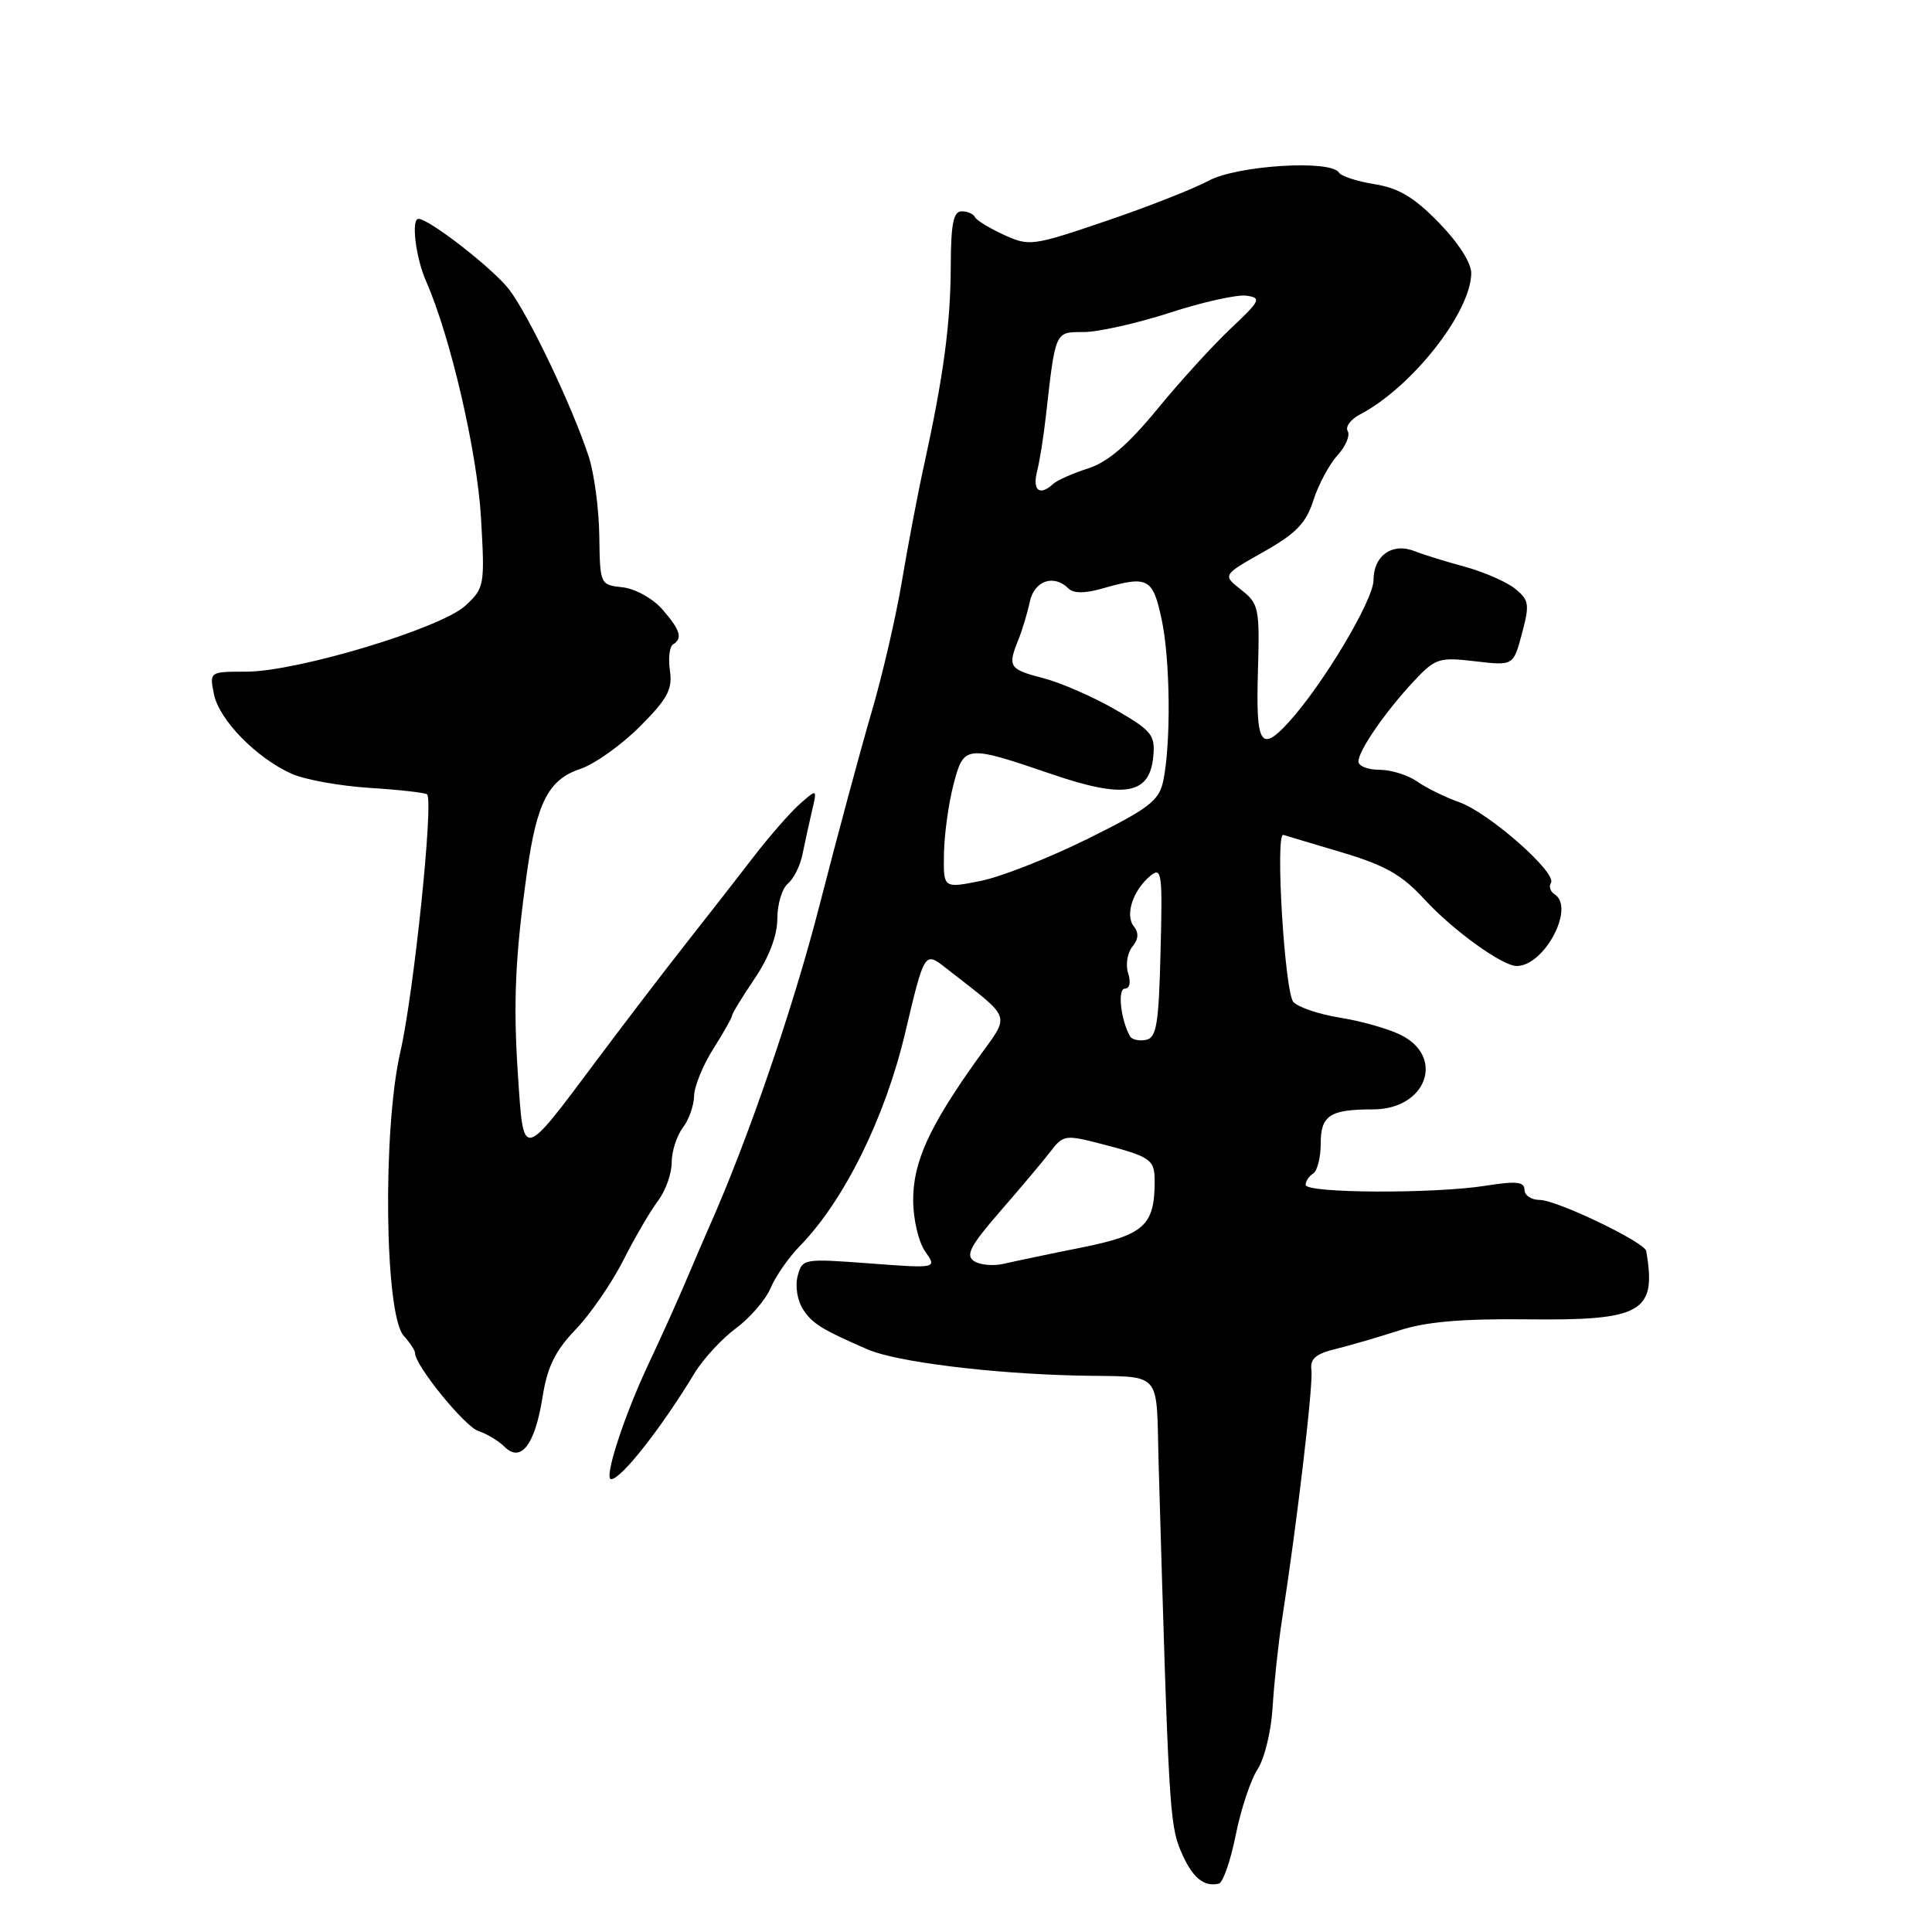 <?xml version="1.0" encoding="UTF-8" standalone="no"?>
<!DOCTYPE svg PUBLIC "-//W3C//DTD SVG 1.1//EN" "http://www.w3.org/Graphics/SVG/1.1/DTD/svg11.dtd" >
<svg xmlns="http://www.w3.org/2000/svg" xmlns:xlink="http://www.w3.org/1999/xlink" version="1.1" viewBox="0 0 256 256">
 <g >
 <path fill="currentColor"
d=" M 163.74 243.15 C 164.42 239.74 165.73 235.82 166.64 234.42 C 167.56 233.03 168.45 229.33 168.63 226.19 C 168.82 223.06 169.38 217.80 169.89 214.50 C 171.87 201.76 174.03 183.41 173.77 181.55 C 173.56 180.06 174.33 179.39 177.00 178.74 C 178.93 178.27 182.71 177.16 185.41 176.29 C 188.93 175.14 193.72 174.72 202.41 174.82 C 217.61 174.99 219.54 173.88 218.13 165.76 C 217.92 164.59 206.27 159.00 204.03 159.00 C 202.91 159.00 202.00 158.39 202.00 157.65 C 202.00 156.58 200.91 156.47 196.83 157.12 C 189.97 158.20 173.00 158.12 173.00 157.00 C 173.00 156.52 173.45 155.84 174.00 155.50 C 174.55 155.16 175.00 153.38 175.00 151.55 C 175.00 147.79 176.20 147.00 181.93 147.00 C 189.04 147.00 191.56 139.99 185.50 137.08 C 183.85 136.28 180.28 135.28 177.57 134.85 C 174.85 134.42 172.07 133.49 171.39 132.78 C 170.23 131.59 168.94 110.30 170.05 110.63 C 170.30 110.71 173.76 111.74 177.75 112.93 C 183.54 114.65 185.75 115.91 188.75 119.17 C 192.50 123.26 199.07 128.00 200.97 128.00 C 204.65 128.00 208.76 120.21 205.98 118.49 C 205.42 118.14 205.21 117.46 205.51 116.98 C 206.33 115.65 197.26 107.67 193.37 106.30 C 191.50 105.64 188.98 104.40 187.77 103.55 C 186.55 102.70 184.31 102.00 182.78 102.00 C 181.25 102.00 180.00 101.51 180.00 100.90 C 180.00 99.47 183.55 94.32 187.34 90.26 C 190.19 87.22 190.67 87.06 195.45 87.62 C 200.53 88.22 200.53 88.22 201.67 83.94 C 202.70 80.07 202.62 79.51 200.76 78.01 C 199.64 77.10 196.64 75.79 194.11 75.10 C 191.57 74.41 188.57 73.48 187.44 73.03 C 184.49 71.86 182.00 73.62 182.00 76.86 C 182.00 79.51 175.26 90.79 170.71 95.75 C 167.05 99.75 166.40 98.66 166.68 89.05 C 166.93 80.56 166.81 80.00 164.46 78.15 C 161.98 76.20 161.98 76.20 167.40 73.14 C 171.73 70.70 173.06 69.33 174.03 66.29 C 174.70 64.21 176.14 61.52 177.23 60.32 C 178.32 59.13 178.92 57.69 178.58 57.12 C 178.23 56.56 178.97 55.56 180.22 54.91 C 187.07 51.32 194.85 41.45 194.95 36.23 C 194.98 34.88 193.27 32.19 190.68 29.53 C 187.41 26.16 185.34 24.92 182.16 24.41 C 179.85 24.04 177.71 23.35 177.42 22.87 C 176.34 21.13 163.94 21.91 160.14 23.95 C 158.14 25.03 152.00 27.44 146.49 29.31 C 136.80 32.60 136.38 32.66 132.99 31.10 C 131.07 30.22 129.35 29.16 129.17 28.75 C 128.98 28.34 128.20 28.00 127.42 28.00 C 126.33 28.00 126.00 29.67 125.98 35.25 C 125.96 42.86 125.02 49.85 122.47 61.50 C 121.62 65.35 120.29 72.33 119.51 77.00 C 118.73 81.67 116.91 89.55 115.45 94.50 C 114.00 99.45 110.91 110.92 108.58 120.00 C 105.11 133.51 99.13 150.96 94.00 162.50 C 93.51 163.60 92.16 166.75 90.99 169.50 C 89.83 172.25 87.60 177.20 86.04 180.50 C 82.74 187.45 79.95 196.00 80.98 196.00 C 82.30 196.00 87.57 189.31 92.00 182.00 C 93.17 180.07 95.65 177.38 97.52 176.00 C 99.39 174.62 101.45 172.23 102.11 170.67 C 102.77 169.12 104.48 166.65 105.92 165.17 C 111.81 159.17 117.25 148.19 119.92 136.94 C 122.50 126.05 122.50 126.05 125.34 128.27 C 134.34 135.33 133.93 134.15 129.48 140.38 C 123.13 149.28 121.00 153.96 121.00 158.99 C 121.00 161.54 121.70 164.55 122.59 165.82 C 124.17 168.08 124.17 168.08 115.24 167.41 C 106.44 166.75 106.29 166.77 105.69 169.10 C 105.34 170.41 105.66 172.35 106.40 173.49 C 107.65 175.40 108.90 176.17 115.00 178.82 C 118.78 180.45 131.27 182.01 142.75 182.27 C 154.38 182.53 153.15 181.14 153.54 194.50 C 154.83 239.09 154.98 241.71 156.43 245.19 C 157.91 248.73 159.47 250.08 161.50 249.59 C 162.05 249.46 163.06 246.56 163.74 243.15 Z  M 71.89 185.12 C 72.52 181.12 73.57 178.99 76.26 176.18 C 78.21 174.16 81.05 170.03 82.59 167.00 C 84.12 163.97 86.19 160.43 87.19 159.12 C 88.18 157.80 89.00 155.53 89.00 154.06 C 89.00 152.59 89.66 150.51 90.47 149.44 C 91.28 148.37 91.95 146.48 91.97 145.23 C 91.99 143.98 93.12 141.18 94.50 139.00 C 95.88 136.82 97.00 134.83 97.00 134.57 C 97.00 134.31 98.35 132.10 100.00 129.66 C 101.91 126.83 103.00 123.94 103.00 121.73 C 103.00 119.81 103.63 117.73 104.39 117.09 C 105.16 116.46 106.03 114.71 106.33 113.22 C 106.63 111.72 107.20 109.15 107.58 107.50 C 108.29 104.50 108.29 104.50 106.01 106.50 C 104.76 107.60 102.00 110.75 99.88 113.50 C 97.77 116.25 93.73 121.42 90.91 125.00 C 88.10 128.57 82.76 135.55 79.06 140.50 C 69.12 153.80 69.39 153.74 68.65 142.76 C 67.98 132.94 68.25 126.84 69.84 115.50 C 71.13 106.30 72.70 103.27 76.91 101.88 C 78.78 101.25 82.31 98.74 84.76 96.30 C 88.45 92.60 89.13 91.34 88.77 88.88 C 88.53 87.25 88.71 85.68 89.17 85.40 C 90.49 84.58 90.16 83.50 87.75 80.73 C 86.49 79.29 84.17 78.01 82.50 77.82 C 79.52 77.50 79.50 77.46 79.41 71.00 C 79.36 67.42 78.73 62.70 78.01 60.50 C 75.84 53.88 70.09 41.81 67.47 38.37 C 65.39 35.64 56.87 29.00 55.45 29.00 C 54.46 29.00 55.08 34.12 56.44 37.22 C 59.69 44.60 63.24 59.91 63.74 68.68 C 64.25 77.58 64.19 77.92 61.67 80.25 C 58.42 83.26 39.37 89.00 32.62 89.00 C 27.75 89.00 27.75 89.00 28.35 91.99 C 29.03 95.38 33.97 100.44 38.65 102.53 C 40.39 103.31 45.04 104.15 49.00 104.40 C 52.95 104.65 56.37 105.04 56.59 105.26 C 57.48 106.14 54.82 131.69 53.05 139.37 C 50.68 149.65 50.96 174.20 53.49 176.99 C 54.32 177.91 55.00 178.95 55.00 179.30 C 55.00 180.94 61.60 189.05 63.39 189.62 C 64.50 189.98 66.05 190.91 66.85 191.70 C 69.02 193.88 70.89 191.44 71.89 185.12 Z  M 129.06 167.10 C 127.90 166.33 128.58 165.06 132.56 160.47 C 135.28 157.35 138.28 153.78 139.23 152.54 C 140.88 150.38 141.19 150.34 145.99 151.59 C 152.46 153.27 153.00 153.64 153.00 156.49 C 153.00 162.38 151.63 163.63 143.33 165.30 C 139.02 166.16 134.38 167.14 133.00 167.46 C 131.62 167.78 129.85 167.62 129.06 167.10 Z  M 149.73 137.31 C 148.50 135.12 148.05 131.00 149.05 131.00 C 149.69 131.00 149.87 130.16 149.48 128.95 C 149.13 127.83 149.38 126.25 150.04 125.45 C 150.86 124.46 150.92 123.60 150.24 122.75 C 149.04 121.26 150.11 117.98 152.42 116.06 C 153.94 114.81 154.05 115.61 153.78 126.09 C 153.54 135.75 153.25 137.52 151.84 137.79 C 150.93 137.97 149.98 137.75 149.73 137.31 Z  M 125.08 113.11 C 125.12 110.57 125.69 106.47 126.33 104.00 C 127.71 98.69 127.92 98.67 139.39 102.59 C 149.00 105.87 152.32 105.30 152.81 100.29 C 153.09 97.39 152.65 96.84 147.81 94.04 C 144.89 92.35 140.59 90.47 138.25 89.86 C 133.71 88.69 133.49 88.35 134.93 84.80 C 135.44 83.53 136.13 81.26 136.45 79.75 C 137.05 76.93 139.64 76.04 141.59 77.99 C 142.24 78.64 143.75 78.64 146.03 77.99 C 152.12 76.24 152.74 76.56 153.92 82.05 C 155.07 87.42 155.18 98.52 154.13 103.50 C 153.58 106.10 152.25 107.12 144.14 111.14 C 139.00 113.69 132.59 116.21 129.89 116.74 C 125.00 117.71 125.00 117.71 125.08 113.11 Z  M 137.41 62.50 C 137.76 61.12 138.28 57.86 138.57 55.25 C 139.87 43.76 139.76 44.00 143.59 44.00 C 145.52 44.00 150.67 42.84 155.03 41.43 C 159.40 40.01 163.96 39.00 165.17 39.18 C 167.18 39.47 167.00 39.84 163.11 43.50 C 160.77 45.70 156.38 50.51 153.36 54.20 C 149.47 58.94 146.79 61.23 144.18 62.07 C 142.16 62.71 140.07 63.64 139.55 64.12 C 137.78 65.76 136.78 65.01 137.41 62.50 Z "/>
</g>
</svg>